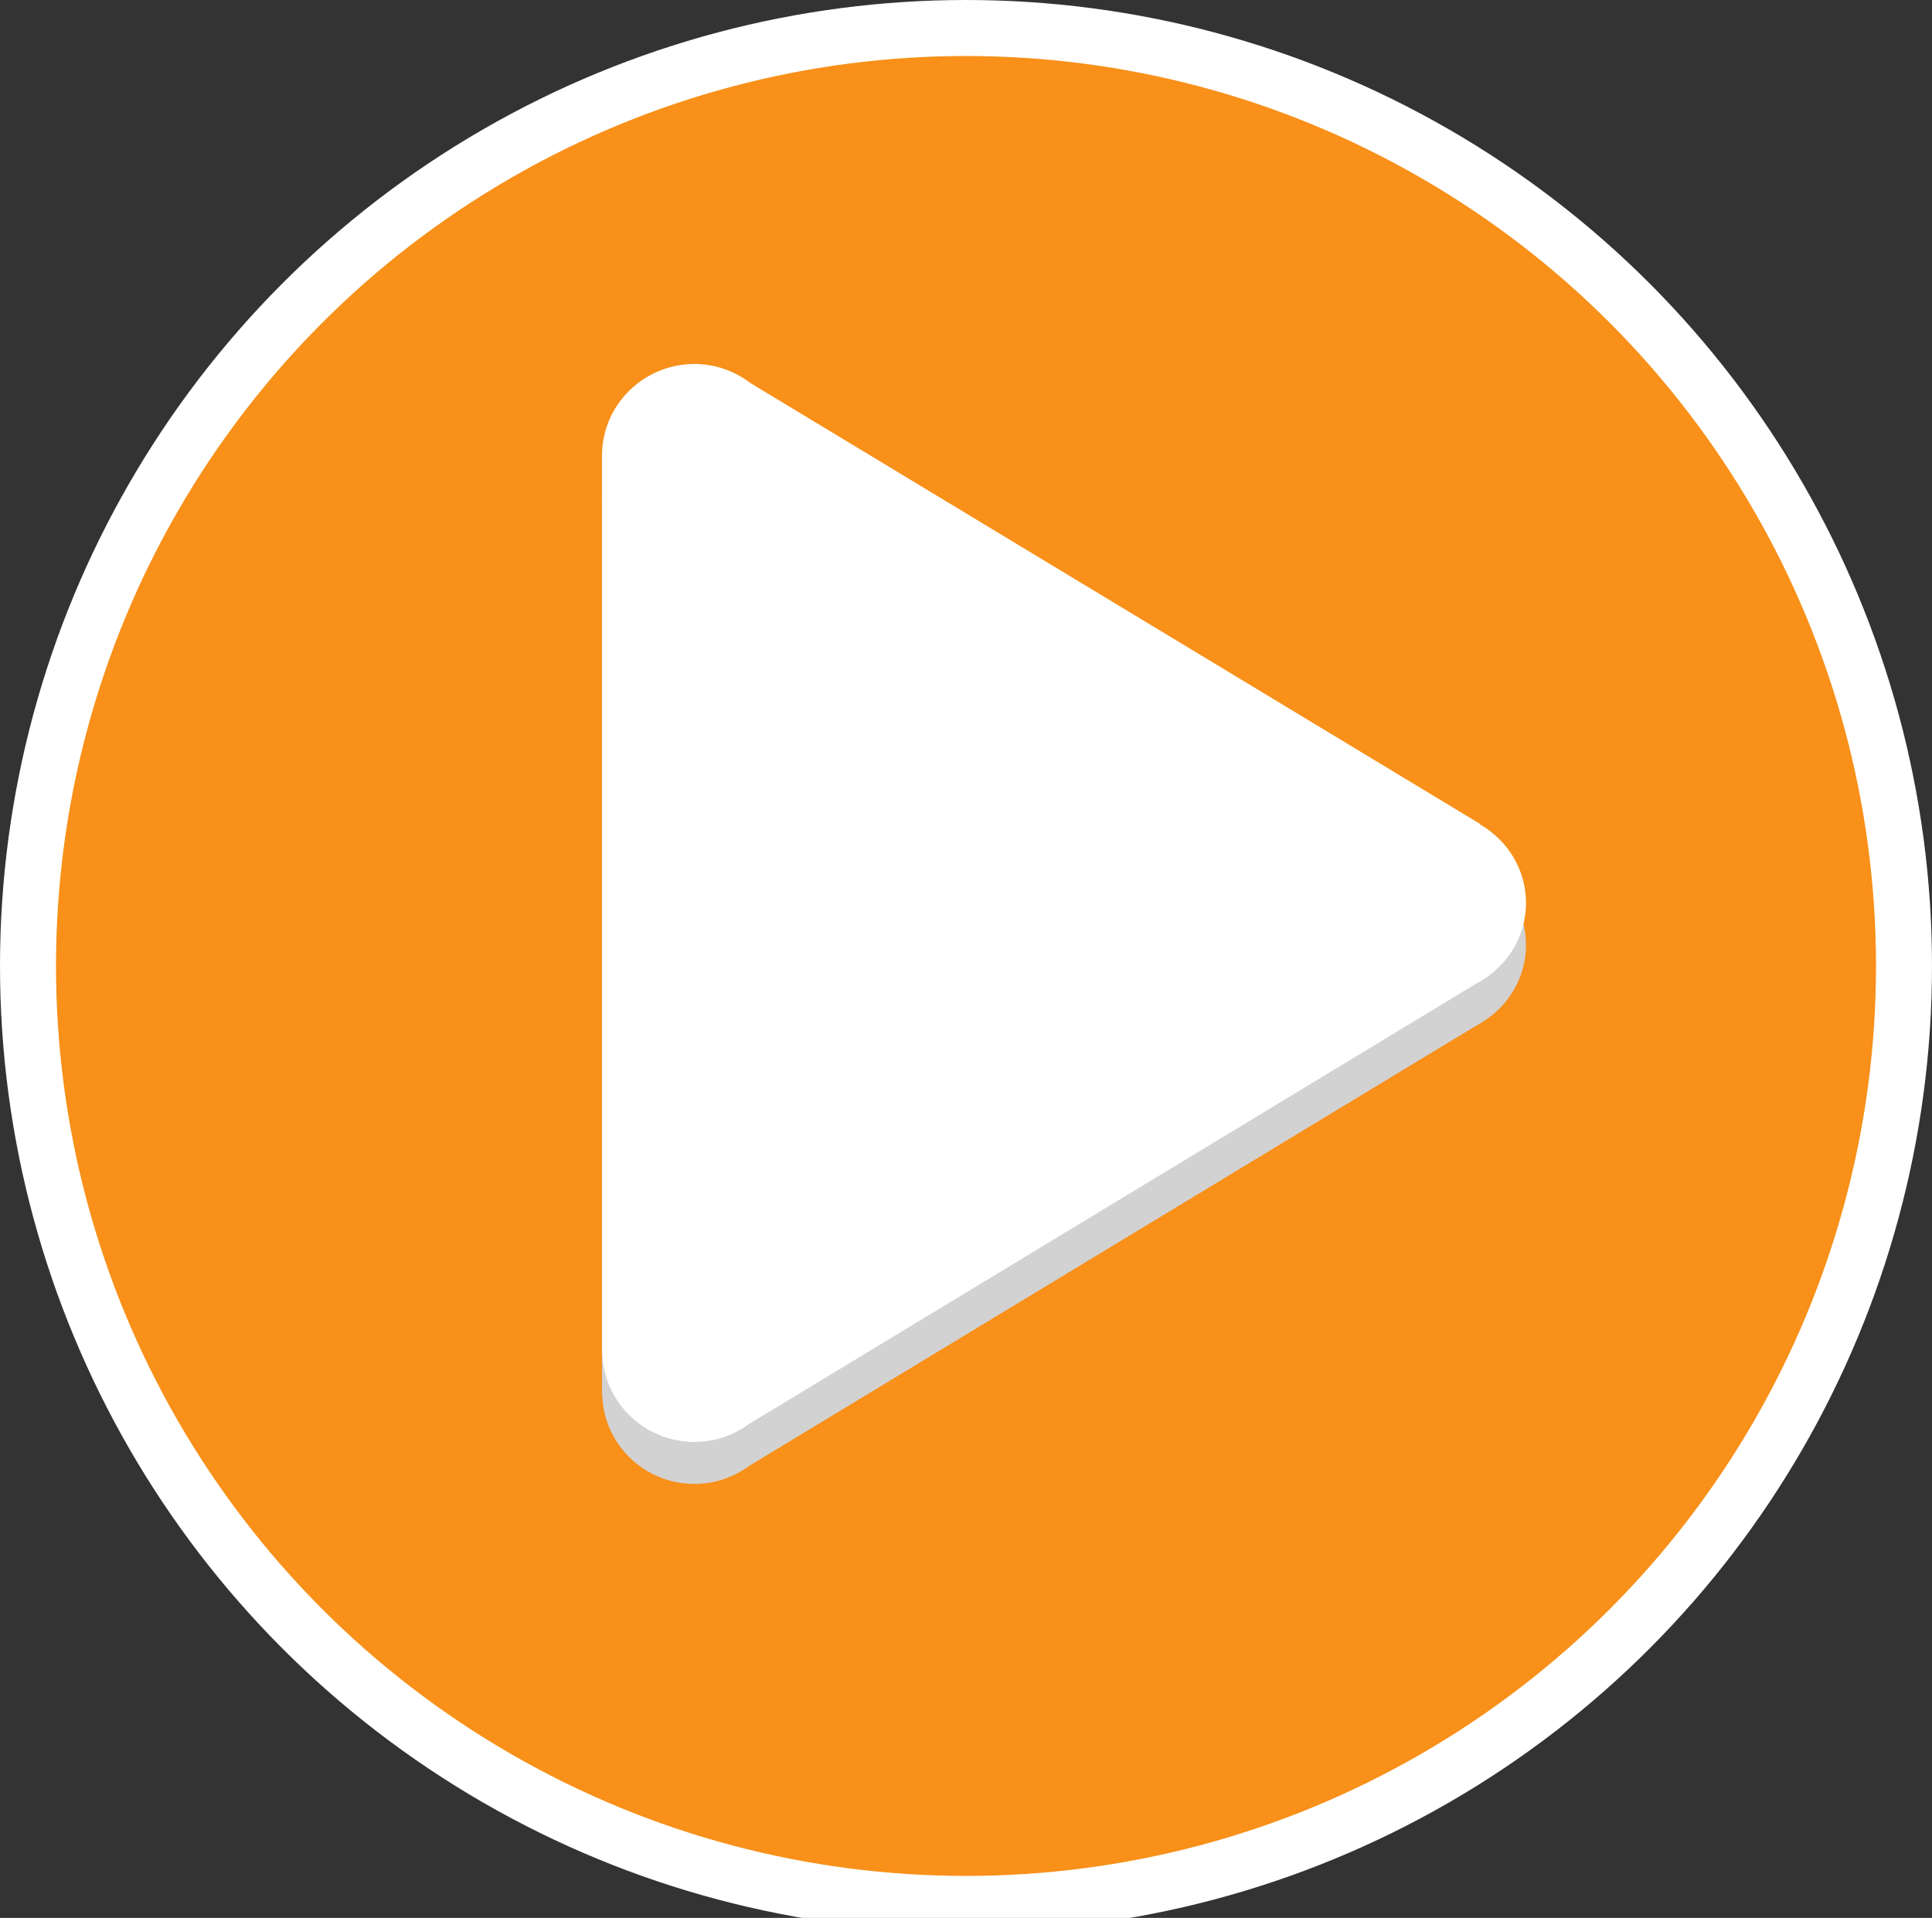 <svg xmlns="http://www.w3.org/2000/svg" xmlns:xlink="http://www.w3.org/1999/xlink" preserveAspectRatio="xMidYMid" width="138" height="137" viewBox="0 0 138 137">
  <rect x="0" y="0" width="138" height="137" fill="#333333" stroke="none"/>
  <defs>
    <style>

      .cls-3 {
        fill: #ffffff;
      }

      .cls-4 {
        fill: #f89019;
      }

      .cls-5 {
        fill: #d2d2d2;
      }
    </style>
  </defs>
  <g id="playsvg">
    <circle id="circle-1" class="cls-3" cx="69" cy="69" r="69"/>
    <circle id="circle-2" class="cls-4" cx="69" cy="69" r="65"/>
    <path d="M105.501,73.229 C105.501,73.229 53.517,104.708 53.517,104.708 C52.420,105.510 51.077,106.000 49.609,106.000 C46.007,106.000 43.090,103.141 43.014,99.591 C43.014,99.591 43.000,99.583 43.000,99.583 C43.000,99.583 43.000,35.542 43.000,35.542 C43.000,35.542 43.000,35.542 43.000,35.542 C43.003,31.929 45.961,29.000 49.609,29.000 C51.122,29.000 52.499,29.523 53.613,30.370 C53.613,30.370 105.694,61.838 105.694,61.838 C105.694,61.838 105.694,61.874 105.694,61.874 C107.662,63.005 109.000,65.088 109.000,67.500 C109.000,69.989 107.574,72.127 105.501,73.229 Z" id="path-1" class="cls-5" fill-rule="evenodd"/>
    <path d="M105.501,70.229 C105.501,70.229 53.517,101.708 53.517,101.708 C52.420,102.510 51.077,103.000 49.609,103.000 C46.007,103.000 43.090,100.141 43.014,96.591 C43.014,96.591 43.000,96.583 43.000,96.583 C43.000,96.583 43.000,32.542 43.000,32.542 C43.000,32.542 43.000,32.542 43.000,32.542 C43.003,28.929 45.961,26.000 49.609,26.000 C51.122,26.000 52.499,26.523 53.613,27.370 C53.613,27.370 105.694,58.838 105.694,58.838 C105.694,58.838 105.694,58.874 105.694,58.874 C107.662,60.005 109.000,62.088 109.000,64.500 C109.000,66.989 107.574,69.127 105.501,70.229 Z" id="path-2" class="cls-3" fill-rule="evenodd"/>
  </g>
</svg>
